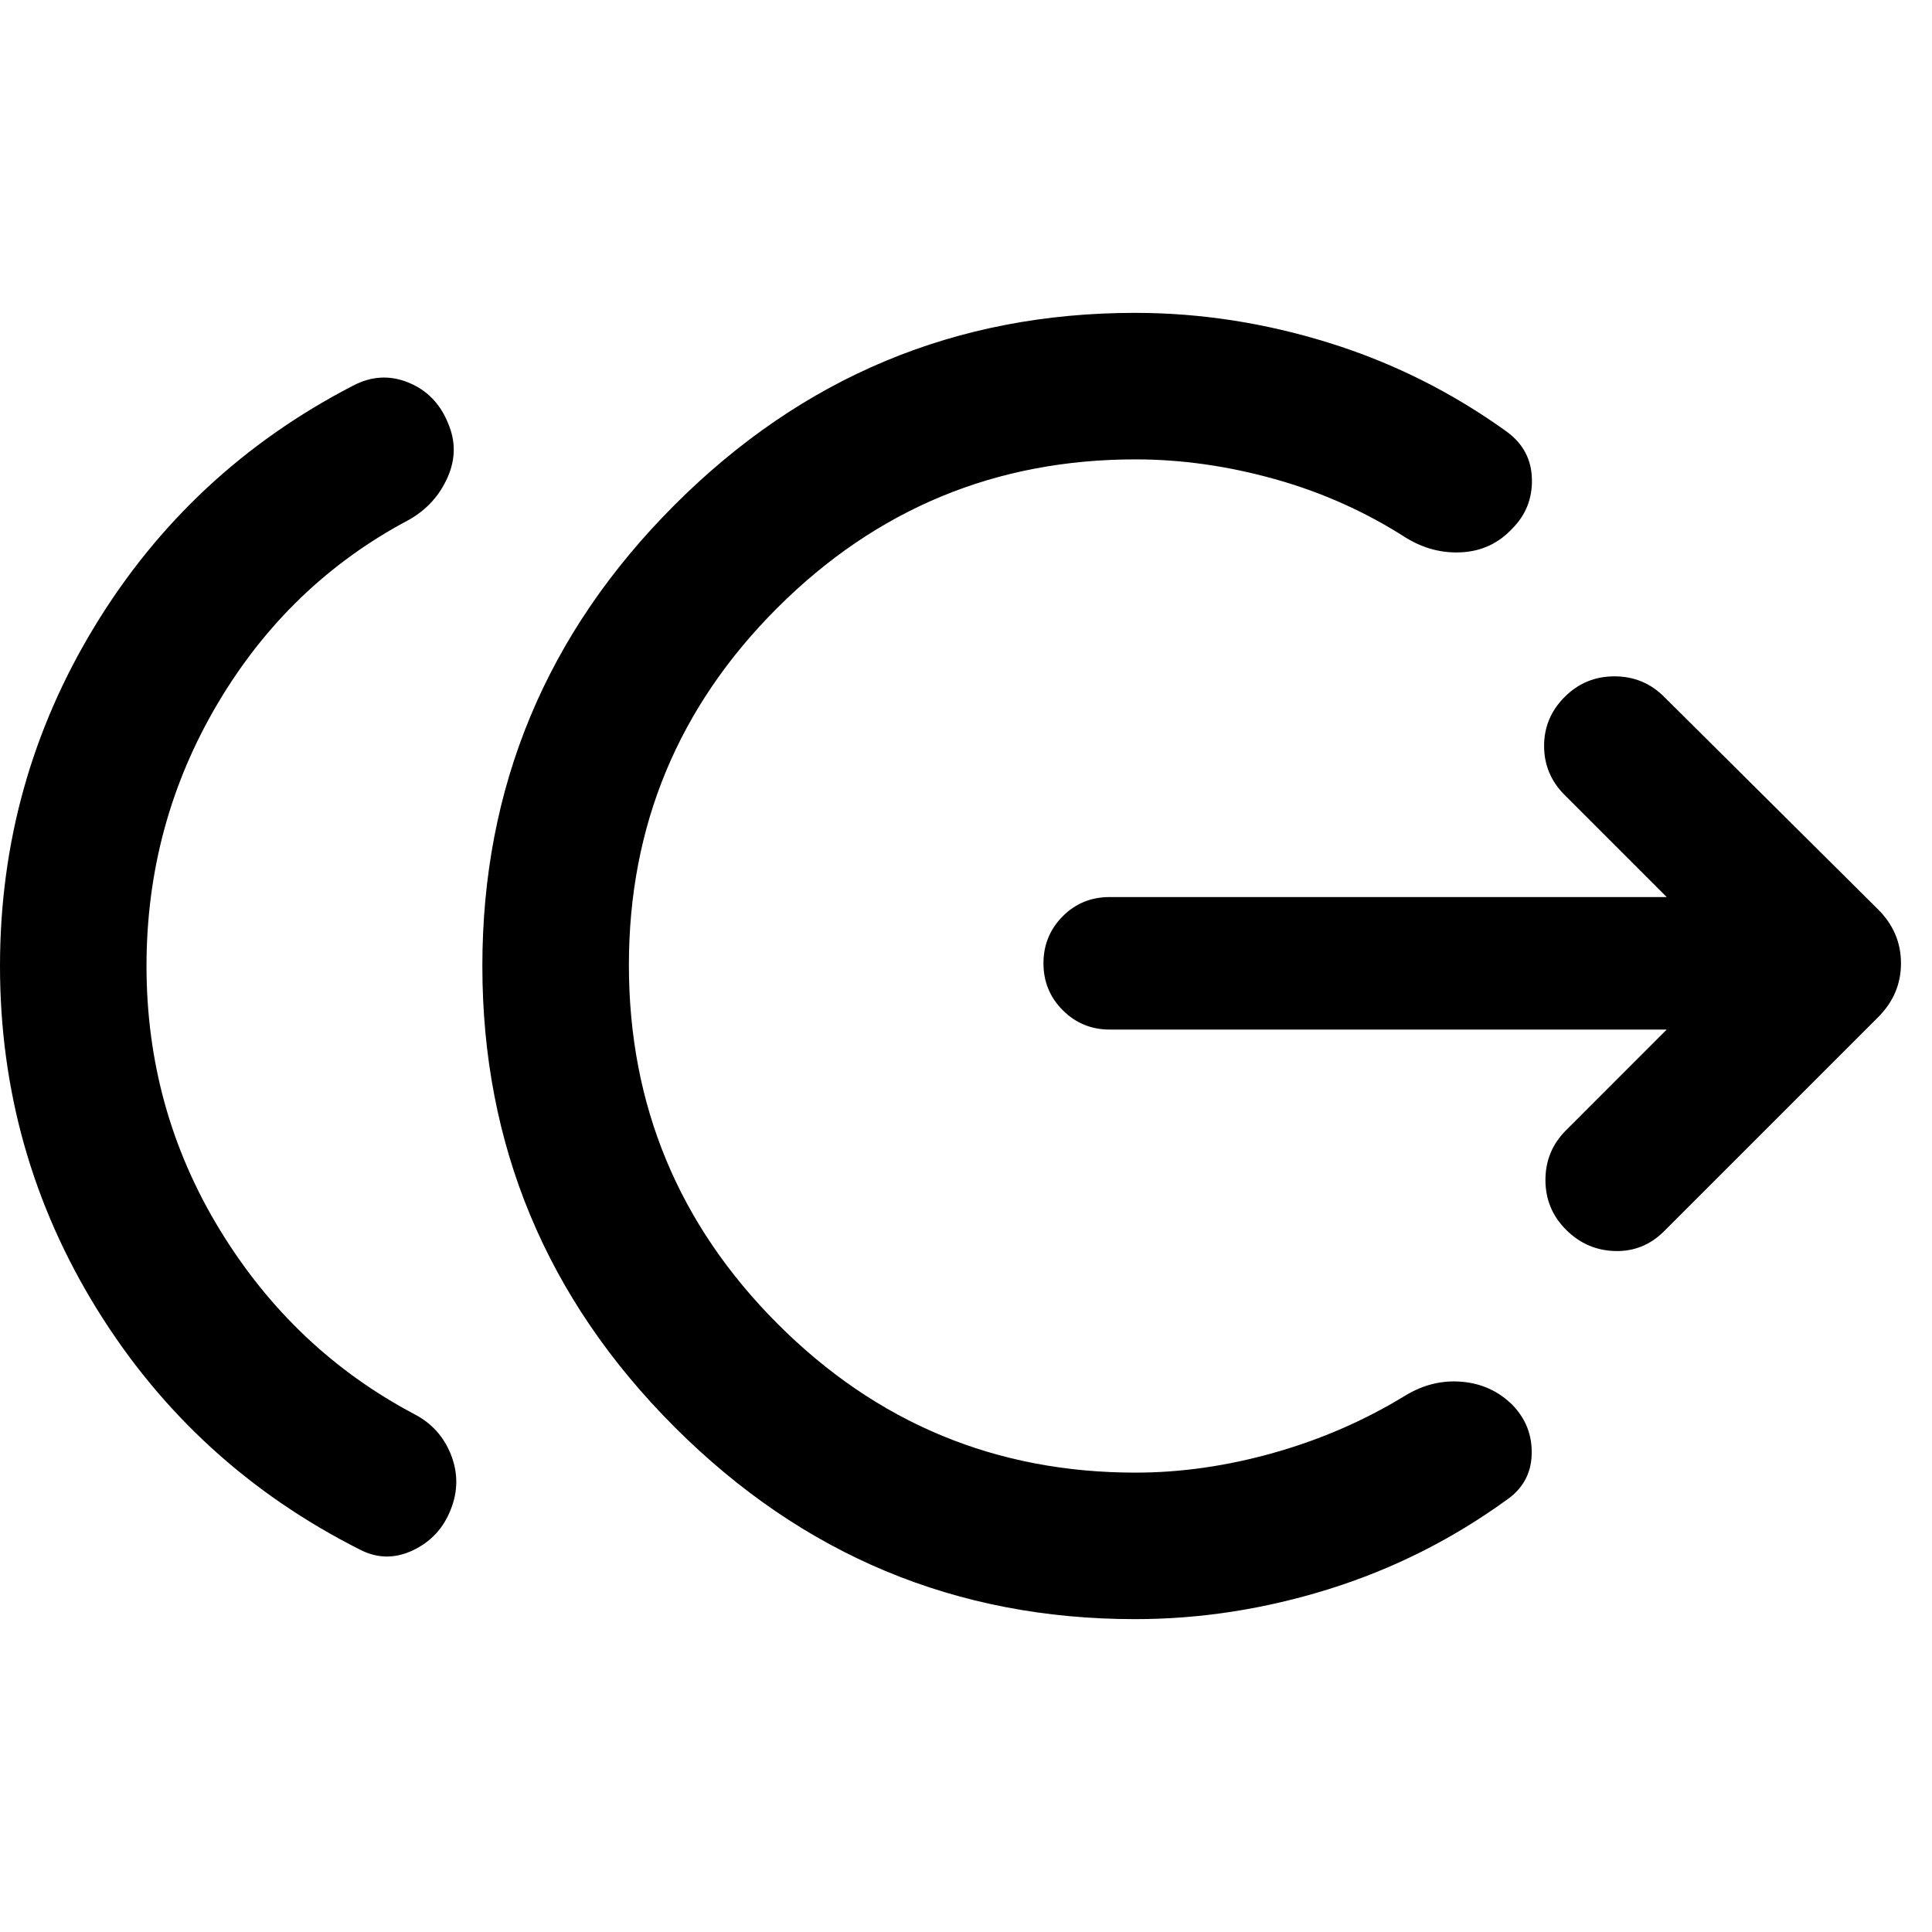 <svg xmlns="http://www.w3.org/2000/svg" viewBox="0 -960 960 960" width="32" height="32"><path d="M72.8-480q0 71.42 36.48 131.16 36.47 59.75 96.67 91.56 12.88 6.72 18.16 20.2 5.29 13.49-.12 27.1-5.42 13.94-18.75 20.29-13.33 6.34-26.2-.22-82.67-41.65-130.86-119.57Q0-387.41 0-480q0-91.59 47.18-169.02 47.18-77.42 128.18-119.31 13.7-7.23 27.54-1.6 13.85 5.63 19.75 20.24 5.75 13.36-.24 26.89-5.98 13.52-19.02 20.99-59.88 31.65-95.23 91.39Q72.8-550.67 72.8-480Zm491.19 324.54q-133.42 0-228.87-95.52Q239.68-346.5 239.68-480t95.44-229.02q95.45-95.52 228.87-95.52 48.53 0 96.31 14.87 47.77 14.87 88.53 44.26 12.04 8.9 12.37 23.43.34 14.53-9.79 24.66-10.04 10.78-24.74 11.73-14.69.94-27.97-7.14-30.21-19.42-65.25-29.21-35.04-9.8-69.23-9.8-104.02 0-177.88 73.7-73.85 73.69-73.85 177.56 0 104.27 73.85 178.24 73.86 73.98 177.88 73.98 33.95 0 68.95-9.92 35-9.91 65.21-28.43 13.36-8.08 28.05-6.8 14.7 1.28 24.98 11.4 10.13 10.37 9.67 24.77-.45 14.41-12.73 22.73-40.52 29.31-88.21 44.18-47.7 14.87-96.15 14.87Zm264.19-292.95H551.42q-13.72 0-23.32-9.6-9.61-9.61-9.61-23.32 0-13.72 9.53-23.33 9.52-9.6 23.4-9.6h276.76l-50.7-50.7q-10.23-10.23-10.23-24.37 0-14.15 10.23-24.37 10.22-10.23 24.74-10.23 14.52 0 24.74 10.23l106.28 105.61q11.35 11.35 11.35 26.76 0 15.4-11.35 26.76L826.88-348.22q-10.22 10.23-24.37 9.85-14.14-.37-24.36-10.59-10.23-10.23-10.23-24.71 0-14.47 10.23-24.7l50.03-50.04Z"/></svg>